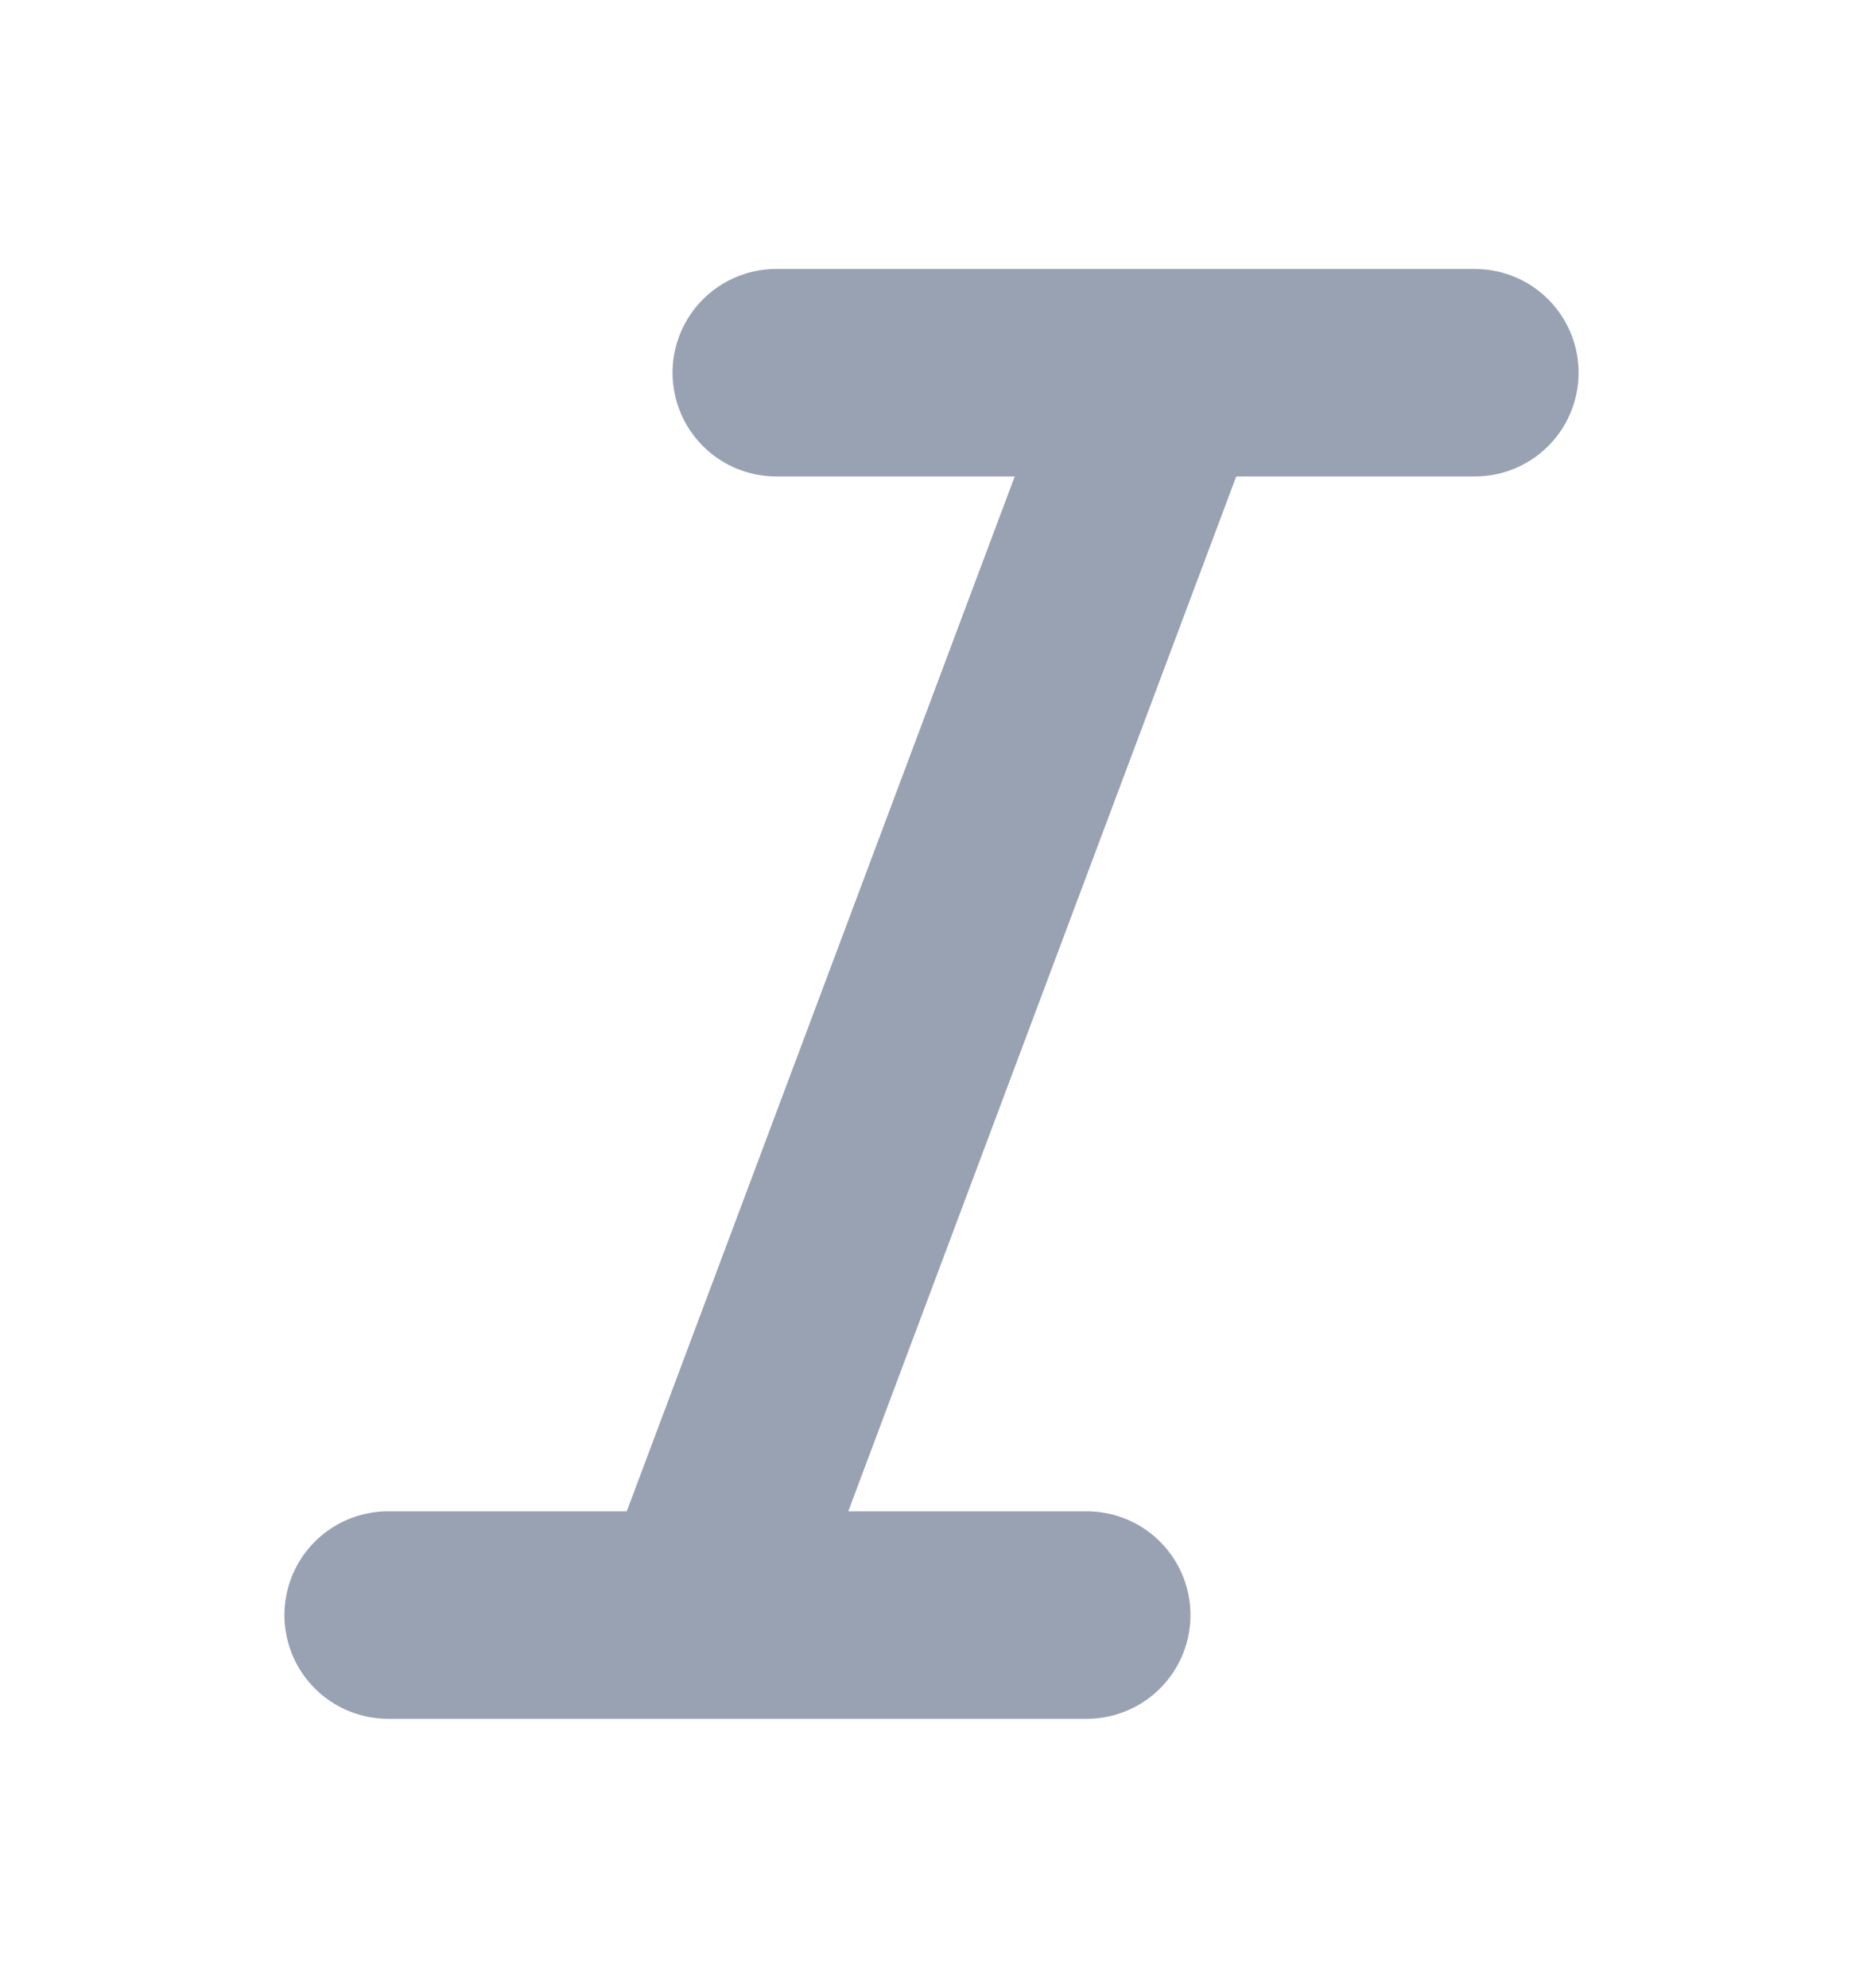 <svg width="15" height="16" viewBox="0 0 15 16" fill="none" xmlns="http://www.w3.org/2000/svg">
<g id="italic">
<path id="Icon" d="M11.875 3H6.25M8.75 13H3.125M9.375 3L5.625 13" stroke="#98A2B3" stroke-width="1.67" stroke-linecap="round" stroke-linejoin="round"/>
</g>
</svg>
